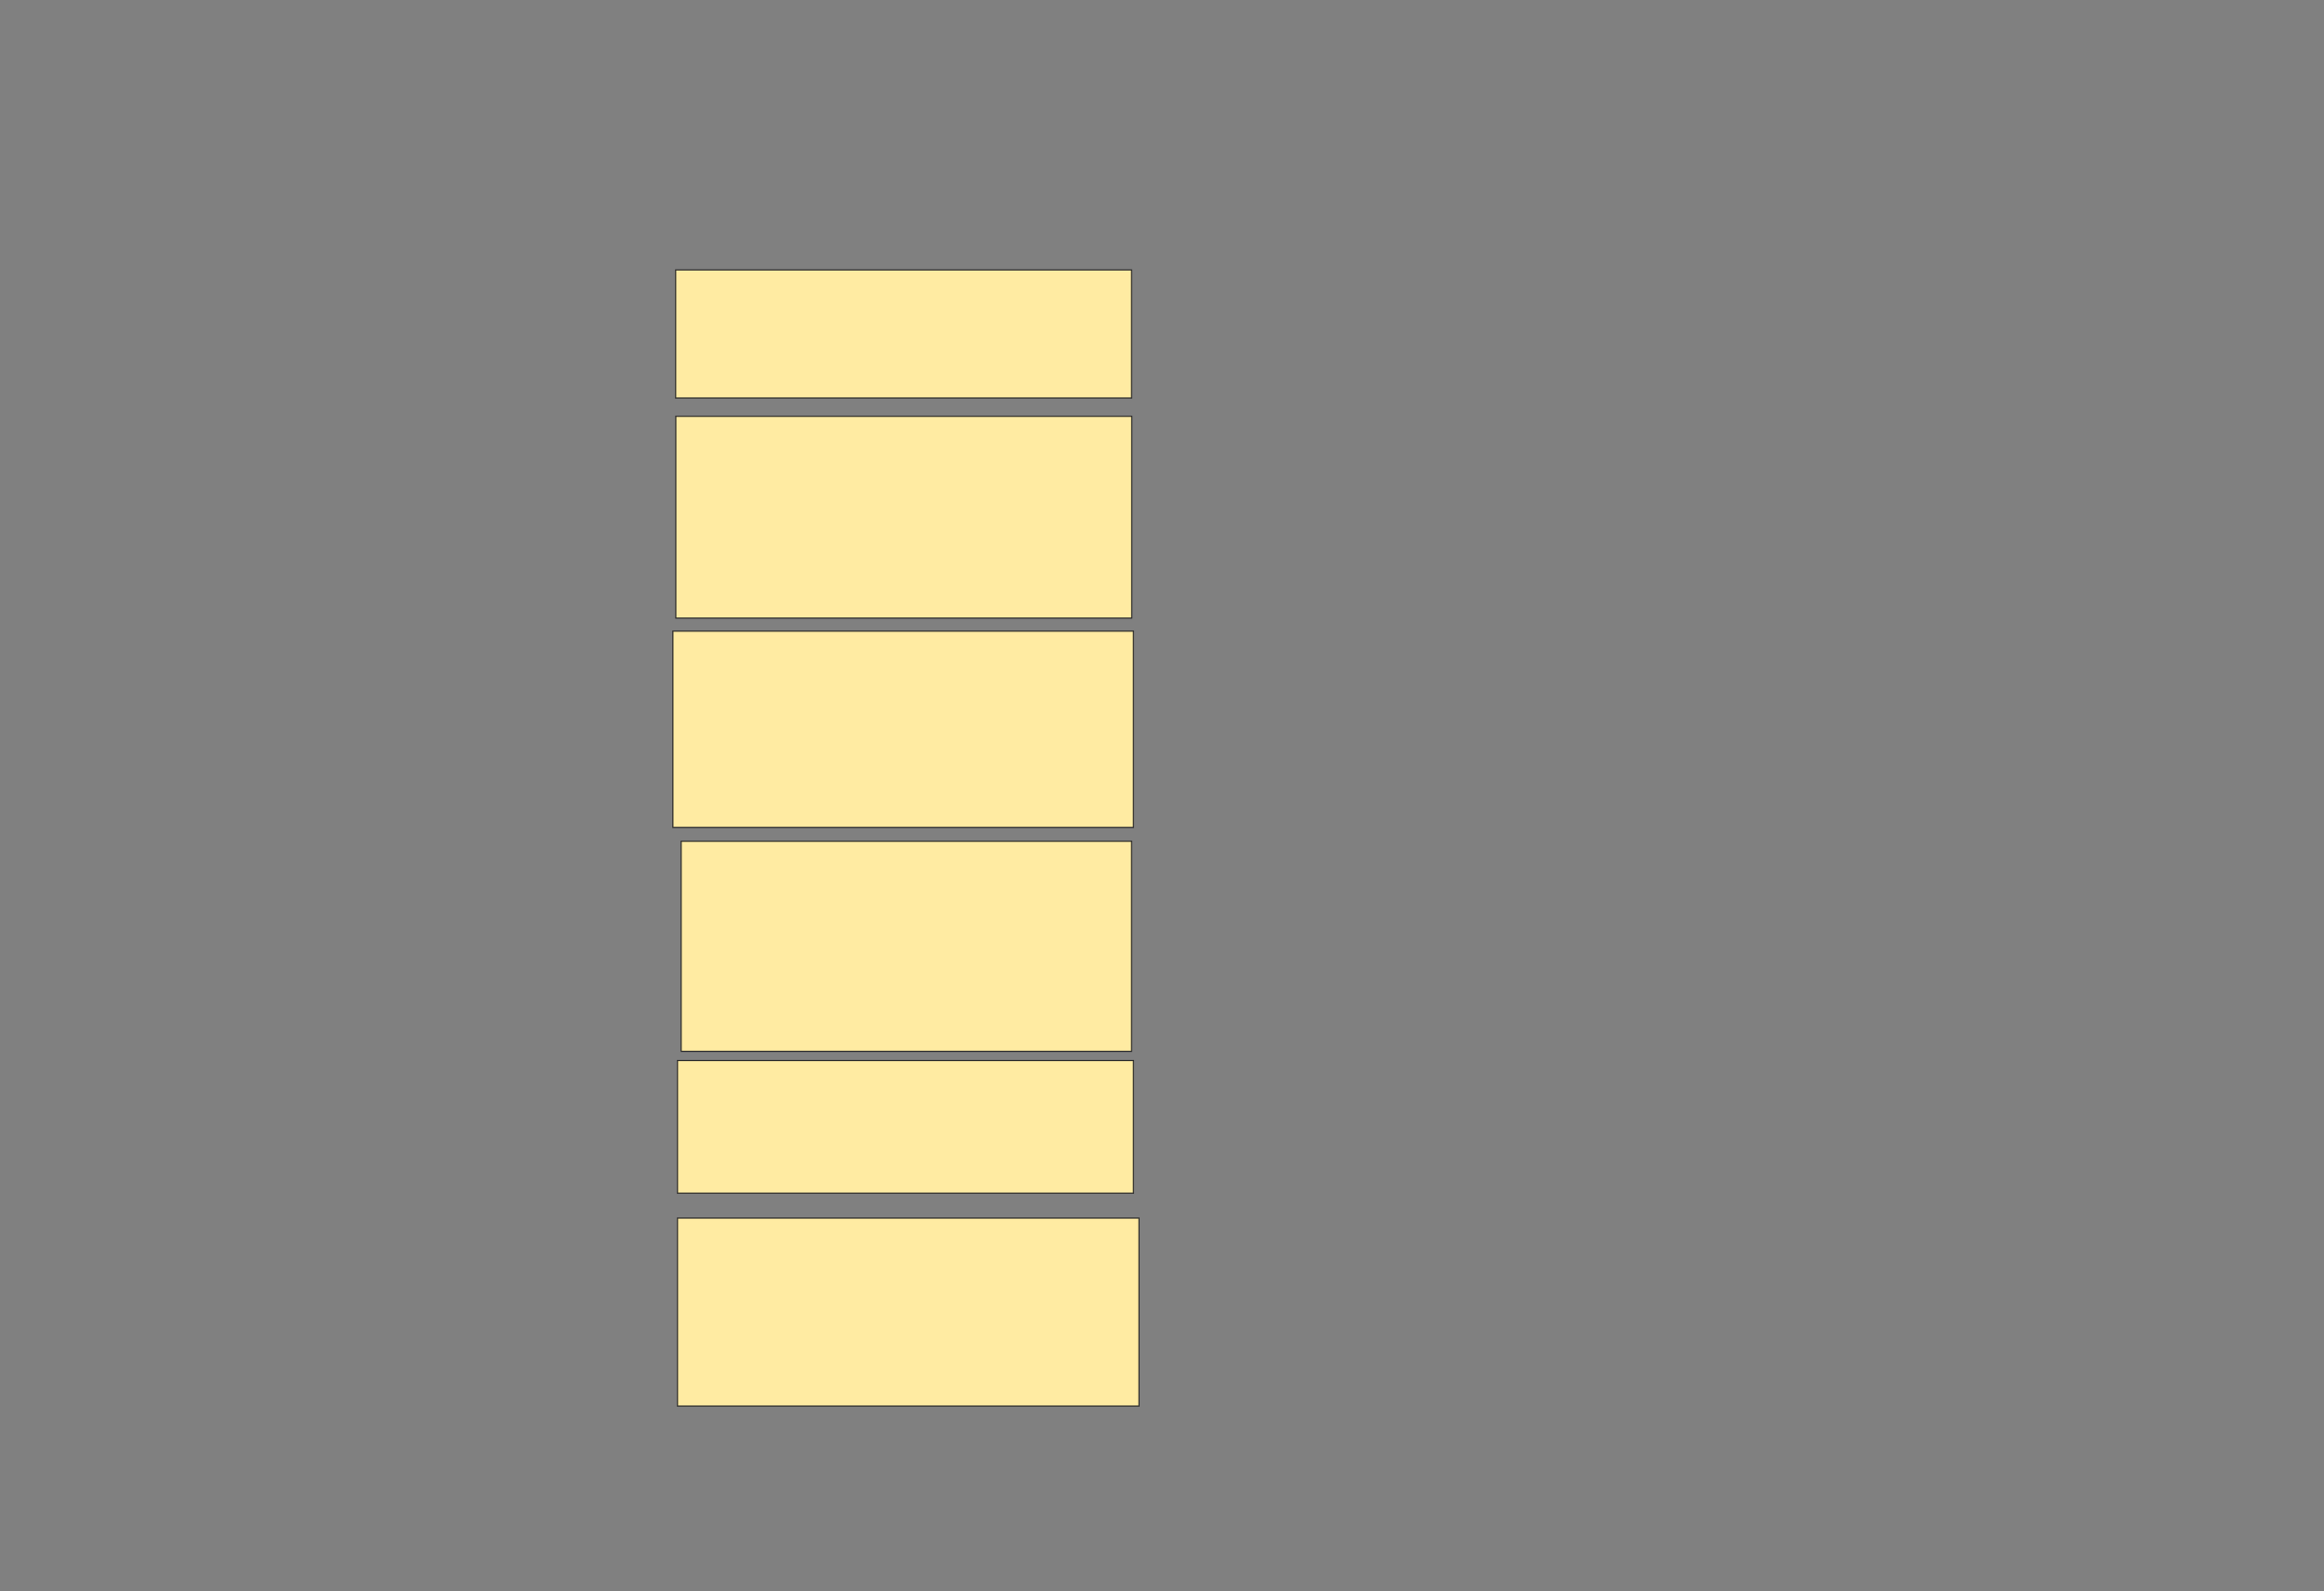 <svg xmlns="http://www.w3.org/2000/svg" width="1971" height="1349">
 <rect width="100%" height="100%" fill="#808080" stroke="none"/>
 <!-- Created with Image Occlusion Enhanced -->
 <g>
  <title>Labels</title>
 </g>
 <g>
  <title>Masks</title>
  <rect stroke="#2D2D2D" id="ff8703c97c0443659e7a5f4d8ac03cd5-ao-1" height="108.594" width="386.719" y="228.865" x="573.01" fill="#FFEBA2"/>
  <rect stroke="#2D2D2D" id="ff8703c97c0443659e7a5f4d8ac03cd5-ao-2" height="166.406" width="390.625" y="535.115" x="570.667" fill="#FFEBA2"/>
  <rect stroke="#2D2D2D" id="ff8703c97c0443659e7a5f4d8ac03cd5-ao-3" height="178.125" width="382.031" y="713.24" x="577.698" fill="#FFEBA2"/>
  <rect id="ff8703c97c0443659e7a5f4d8ac03cd5-ao-4" height="112.5" width="386.719" y="899.177" x="574.573" stroke="#2D2D2D" fill="#FFEBA2"/>
  <rect id="ff8703c97c0443659e7a5f4d8ac03cd5-ao-5" height="159.375" width="391.406" y="1032.771" x="574.573" stroke="#2D2D2D" fill="#FFEBA2"/>
  
  <rect stroke="#2D2D2D" id="ff8703c97c0443659e7a5f4d8ac03cd5-ao-7" height="171.094" width="386.719" y="352.953" x="573.141" fill="#FFEBA2"/>
 </g>
</svg>